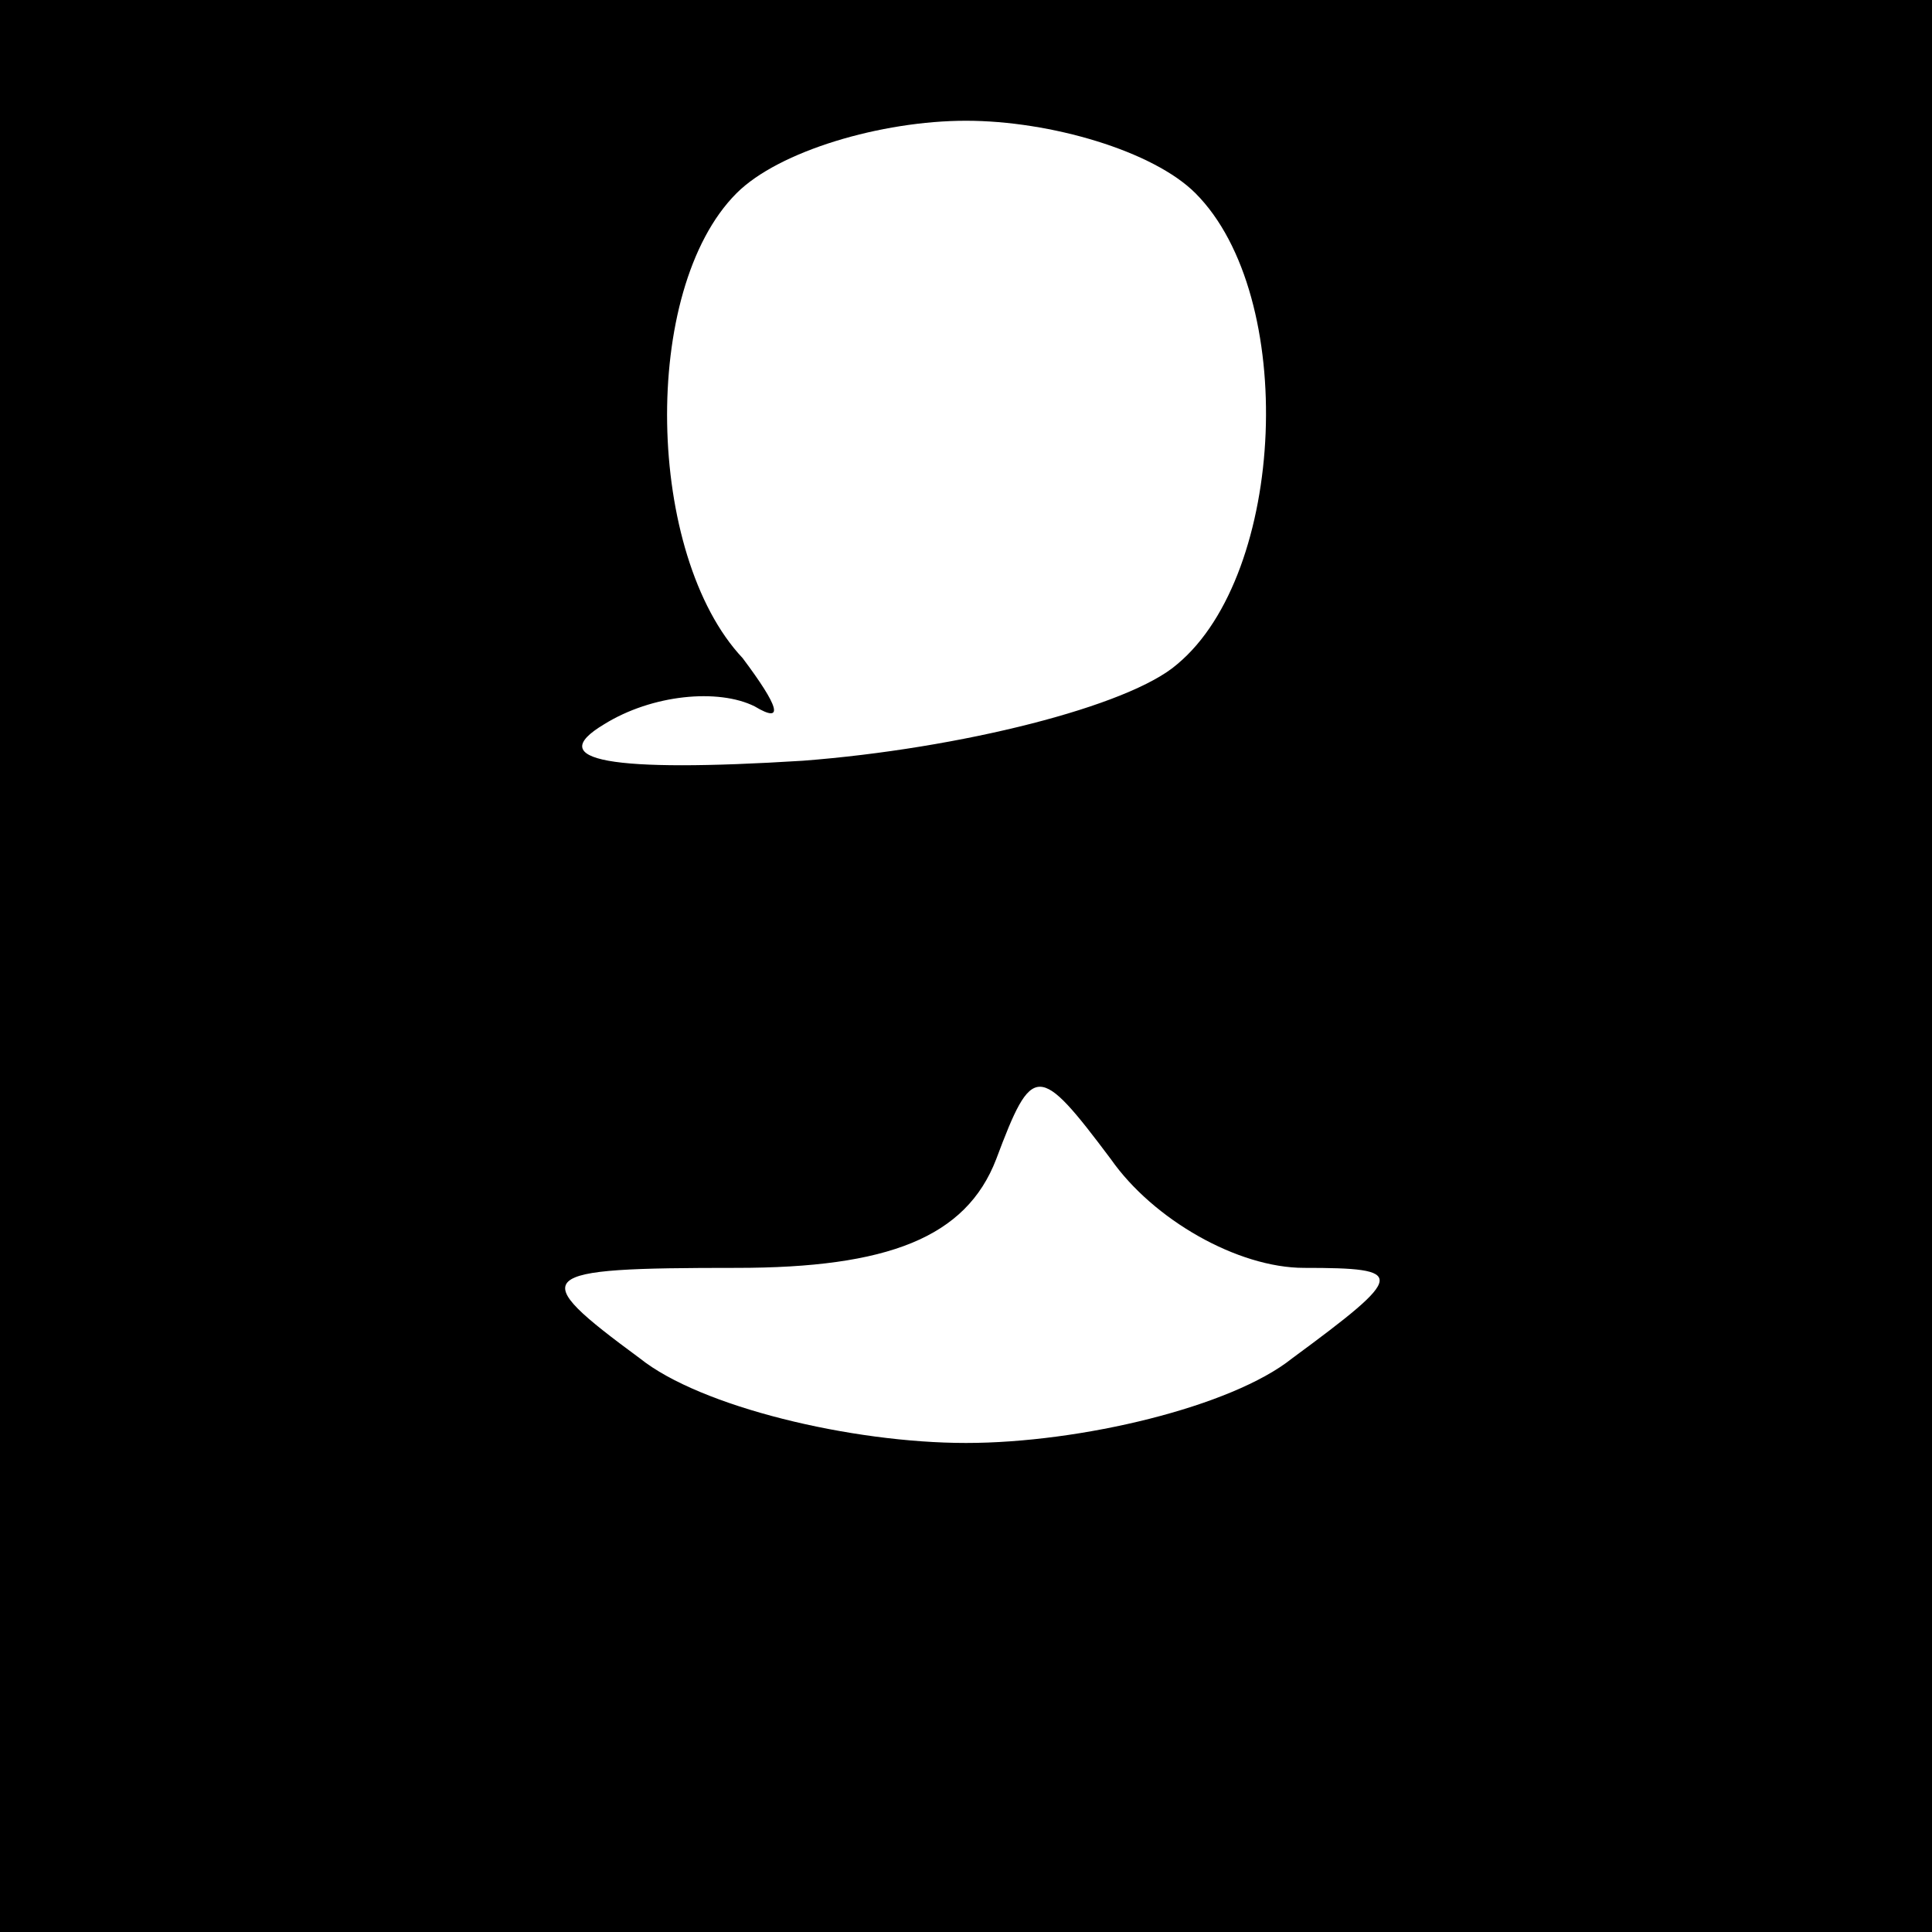 <?xml version="1.0" standalone="no"?>
<!DOCTYPE svg PUBLIC "-//W3C//DTD SVG 20010904//EN"
 "http://www.w3.org/TR/2001/REC-SVG-20010904/DTD/svg10.dtd">
<svg version="1.0" xmlns="http://www.w3.org/2000/svg"
 width="32pt" height="32pt" viewBox="0 0 32 32"
 preserveAspectRatio="xMidYMid meet">
<rect x="0" y="0" width="32" height="32" fill="#808080" stroke="none"/>
<g transform="translate(0,32) scale(0.1,-0.1)"
fill="#000000" stroke="none">
<path fill="#000000" stroke="none" d="M0 160 l0 -160 160 0 160 0 0 160 0
160 -160 0 -160 0 0 -160z"/>
<path fill="#ffffff" stroke="none" d="M198 288 c17 -17 15 -63 -3 -78 -8 -7
-36 -14 -62 -16 -32 -2 -43 0 -33 6 8 5 19 6 25 3 5 -3 4 0 -2 8 -16 17 -17
61 -1 77 7 7 24 12 38 12 14 0 31 -5 38 -12z"/>
<path fill="#ffffff" stroke="none" d="M216 110 c17 0 17 -1 -2 -15 -10 -8
-35 -14 -54 -14 -19 0 -44 6 -54 14 -19 14 -18 15 16 15 25 0 38 5 43 18 6 16
7 16 19 0 7 -10 21 -18 32 -18z"/>
</g>
</svg>
